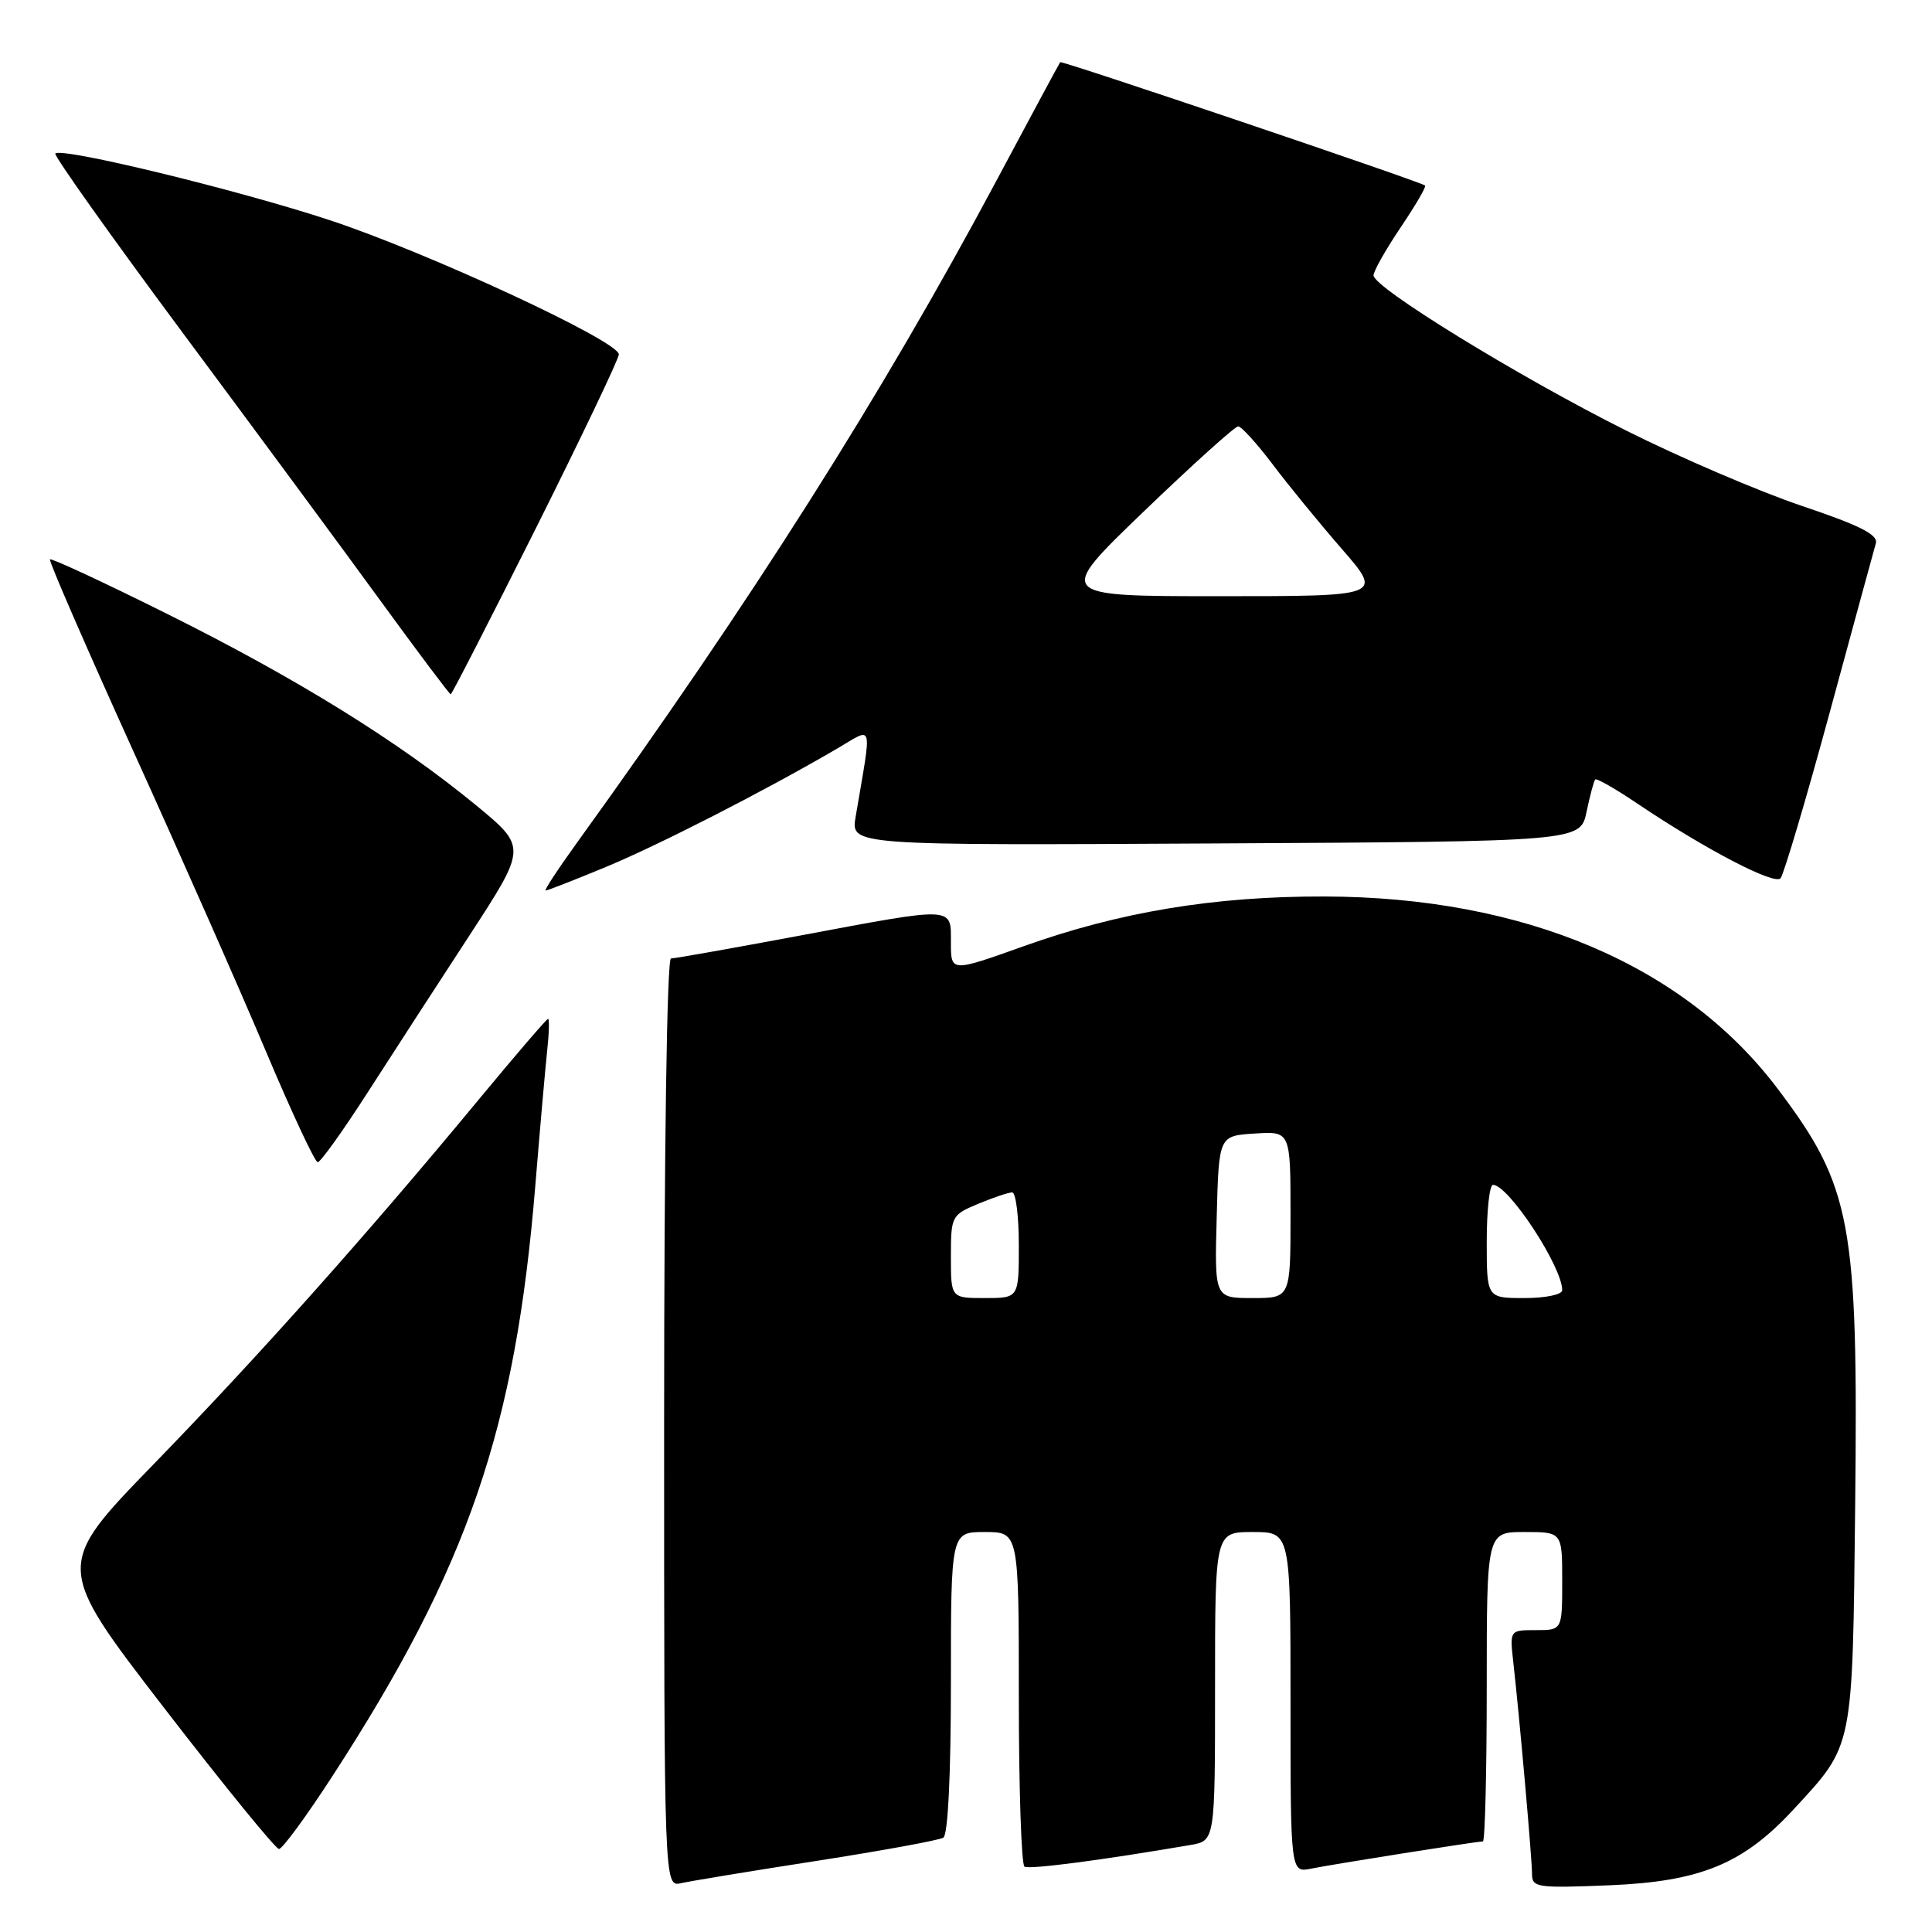 <?xml version="1.0" encoding="UTF-8" standalone="no"?>
<!DOCTYPE svg PUBLIC "-//W3C//DTD SVG 1.1//EN" "http://www.w3.org/Graphics/SVG/1.1/DTD/svg11.dtd" >
<svg xmlns="http://www.w3.org/2000/svg" xmlns:xlink="http://www.w3.org/1999/xlink" version="1.1" viewBox="0 0 256 256">
 <g >
 <path fill="currentColor"
d=" M 108.25 246.57 C 116.91 245.22 124.45 243.84 125.00 243.50 C 125.61 243.12 126.00 235.13 126.00 222.94 C 126.00 203.00 126.00 203.00 130.50 203.00 C 135.00 203.00 135.00 203.00 135.00 224.94 C 135.00 237.01 135.34 247.09 135.75 247.34 C 136.39 247.74 146.00 246.48 157.75 244.47 C 161.00 243.91 161.00 243.91 161.00 223.45 C 161.00 203.00 161.00 203.00 166.00 203.00 C 171.00 203.00 171.00 203.00 171.00 225.58 C 171.00 248.16 171.00 248.16 173.75 247.60 C 176.73 247.00 195.65 244.00 196.49 244.00 C 196.77 244.00 197.00 234.78 197.00 223.50 C 197.00 203.00 197.00 203.00 202.00 203.00 C 207.00 203.00 207.00 203.00 207.00 209.50 C 207.00 216.00 207.00 216.00 203.52 216.00 C 200.04 216.00 200.04 216.00 200.52 220.25 C 201.34 227.51 203.00 246.25 203.00 248.29 C 203.00 250.11 203.63 250.20 213.25 249.81 C 225.35 249.31 231.00 246.98 237.71 239.70 C 245.64 231.10 245.46 231.98 245.82 199.50 C 246.23 161.99 245.35 157.25 235.57 144.29 C 223.20 127.88 201.92 118.85 175.50 118.79 C 160.91 118.75 148.35 120.83 135.58 125.40 C 126.00 128.82 126.00 128.82 126.00 124.91 C 126.00 120.06 126.70 120.09 105.84 124.00 C 97.02 125.65 89.41 127.00 88.91 127.00 C 88.37 127.00 88.00 152.38 88.00 188.52 C 88.00 250.04 88.00 250.04 90.25 249.53 C 91.49 249.25 99.59 247.91 108.25 246.57 Z  M 44.11 235.25 C 62.04 207.59 68.30 189.33 70.94 157.00 C 71.55 149.57 72.25 141.59 72.50 139.25 C 72.76 136.91 72.81 135.00 72.62 135.00 C 72.44 135.00 68.28 139.84 63.39 145.75 C 48.69 163.52 34.24 179.73 20.38 193.99 C 7.26 207.50 7.26 207.50 21.70 226.25 C 29.65 236.56 36.52 245.00 36.97 245.00 C 37.42 245.00 40.64 240.61 44.11 235.25 Z  M 48.72 144.75 C 51.99 139.66 58.08 130.27 62.25 123.88 C 69.82 112.25 69.82 112.25 63.04 106.67 C 52.80 98.25 39.41 89.95 22.32 81.43 C 13.85 77.20 6.78 73.92 6.62 74.12 C 6.45 74.33 11.42 85.75 17.65 99.50 C 23.89 113.25 31.79 131.14 35.21 139.25 C 38.63 147.36 41.73 154.00 42.10 154.00 C 42.47 154.00 45.45 149.84 48.72 144.75 Z  M 80.11 114.95 C 87.13 112.06 101.31 104.81 110.91 99.20 C 115.83 96.33 115.56 95.33 113.37 108.26 C 112.74 112.02 112.74 112.02 161.07 111.76 C 209.41 111.50 209.41 111.50 210.23 107.56 C 210.68 105.39 211.20 103.47 211.38 103.28 C 211.57 103.10 214.11 104.55 217.02 106.52 C 225.96 112.53 235.10 117.30 235.93 116.38 C 236.35 115.89 239.28 106.05 242.42 94.50 C 245.56 82.95 248.32 72.82 248.56 71.99 C 248.88 70.85 246.44 69.62 238.74 67.03 C 233.11 65.13 222.63 60.64 215.45 57.04 C 201.20 49.90 182.00 38.10 182.00 36.49 C 182.00 35.93 183.61 33.08 185.58 30.15 C 187.55 27.23 189.02 24.72 188.83 24.58 C 188.08 24.02 140.68 7.99 140.48 8.24 C 140.37 8.38 136.55 15.47 132.00 24.00 C 116.82 52.42 99.60 79.59 76.39 111.75 C 73.91 115.19 72.07 118.00 72.30 118.00 C 72.54 118.00 76.05 116.63 80.11 114.95 Z  M 71.00 70.01 C 77.05 57.91 82.00 47.54 82.00 46.96 C 82.00 45.21 56.76 33.49 43.71 29.18 C 31.56 25.17 8.18 19.49 7.33 20.34 C 7.09 20.58 14.70 31.29 24.24 44.14 C 33.79 56.99 45.62 73.01 50.52 79.75 C 55.43 86.49 59.57 92.00 59.72 92.00 C 59.87 92.00 64.94 82.10 71.00 70.01 Z  M 126.00 166.51 C 126.00 161.15 126.08 160.99 129.62 159.51 C 131.61 158.68 133.64 158.00 134.12 158.00 C 134.60 158.00 135.00 161.15 135.00 165.00 C 135.00 172.00 135.00 172.00 130.50 172.00 C 126.00 172.00 126.00 172.00 126.00 166.51 Z  M 161.22 161.25 C 161.50 150.50 161.50 150.50 166.25 150.20 C 171.00 149.89 171.00 149.89 171.00 160.95 C 171.00 172.00 171.00 172.00 165.97 172.00 C 160.93 172.00 160.93 172.00 161.22 161.25 Z  M 197.00 164.50 C 197.00 160.38 197.37 157.00 197.83 157.00 C 199.88 157.00 207.00 167.84 207.00 170.96 C 207.00 171.54 204.79 172.00 202.00 172.00 C 197.00 172.00 197.00 172.00 197.00 164.50 Z  M 151.58 67.75 C 158.02 61.56 163.63 56.50 164.06 56.50 C 164.49 56.50 166.53 58.75 168.61 61.50 C 170.68 64.25 174.82 69.31 177.81 72.75 C 183.24 79.00 183.24 79.00 161.56 79.00 C 139.88 79.00 139.88 79.00 151.58 67.75 Z "/>
</g>
</svg>